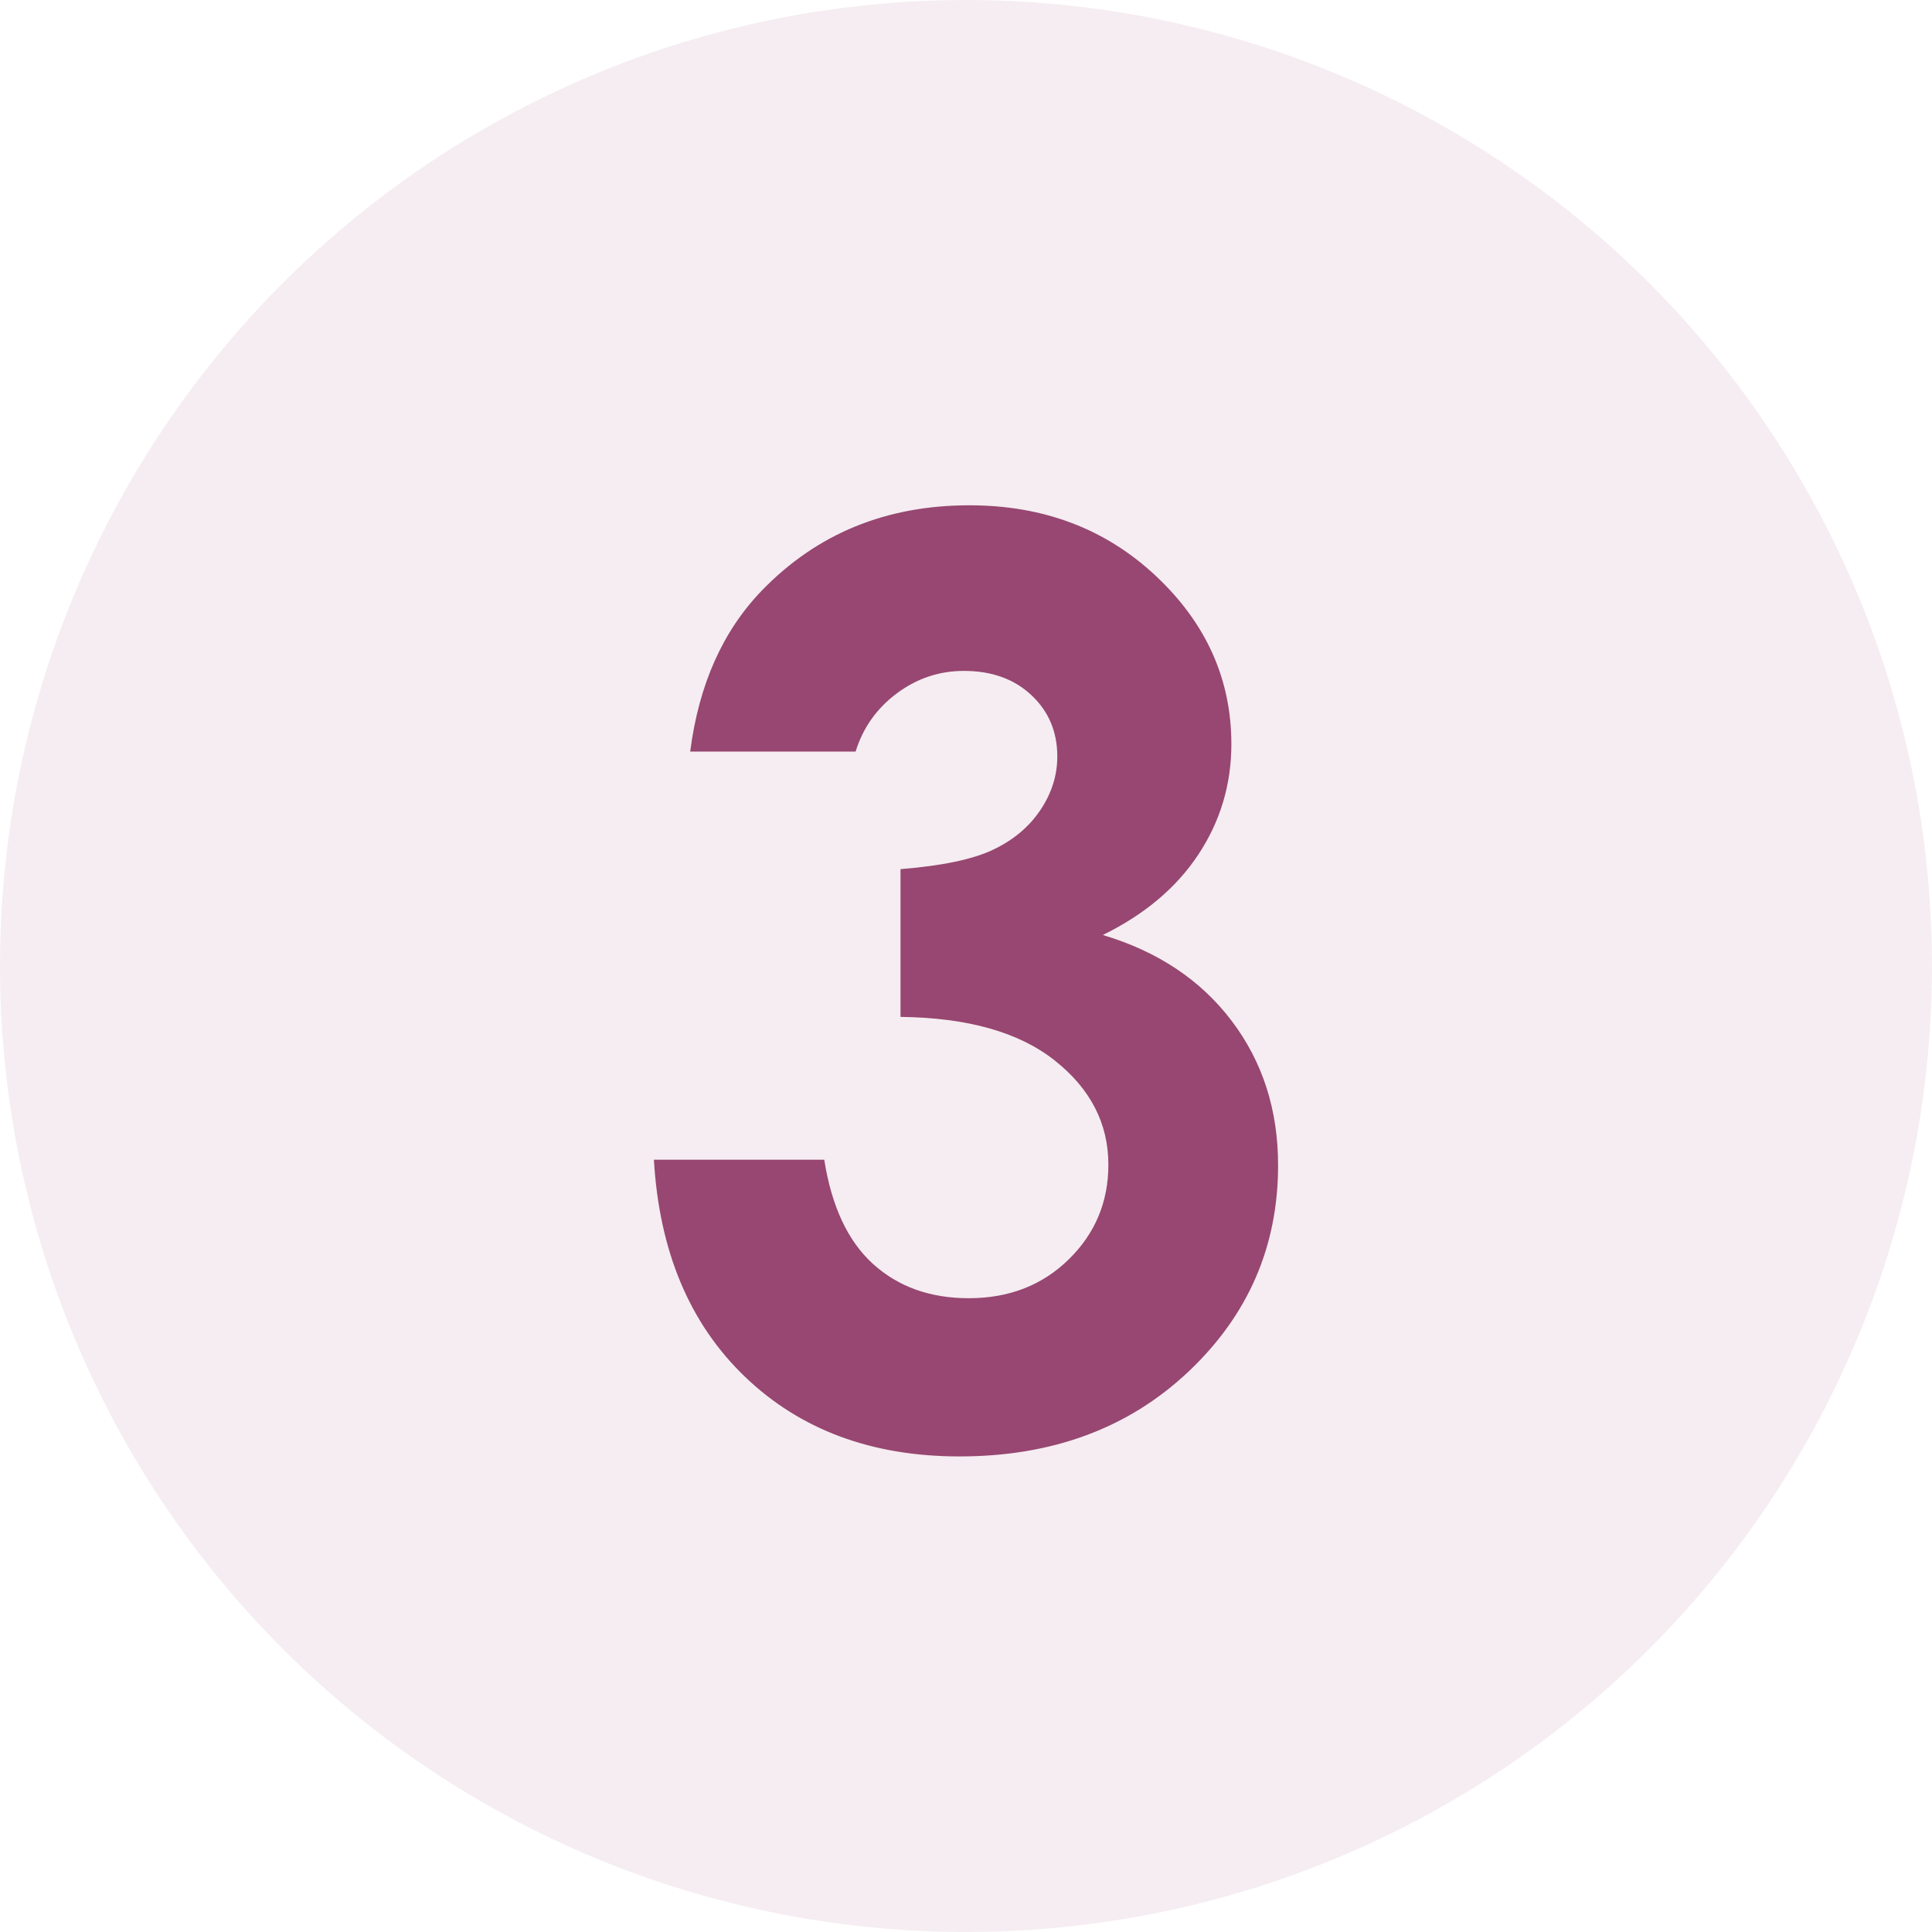 <?xml version="1.0" encoding="UTF-8"?>
<svg width="65px" height="65px" viewBox="0 0 65 65" version="1.1" xmlns="http://www.w3.org/2000/svg" xmlns:xlink="http://www.w3.org/1999/xlink">
    <!-- Generator: sketchtool 57.1 (101010) - https://sketch.com -->
    <title>03731F53-A51C-4039-B62E-B21641838E71</title>
    <desc>Created with sketchtool.</desc>
    <g id="Careers" stroke="none" stroke-width="1" fill="none" fill-rule="evenodd">
        <g id="7-careers_landing_desktop" transform="translate(-1293, -2076)" fill="#974771">
            <g id="How-We-Hire" transform="translate(0, 1679)">
                <g id="footer-elements" transform="translate(225, 348)">
                    <g id="quick-link-ctas">
                        <g id="quick-link" transform="translate(1020, 0)">
                            <g id="ic_3" transform="translate(48, 49)">
                                <circle id="Oval" fill-opacity="0.1" cx="32.5" cy="32.5" r="32.5"></circle>
                                <path d="M28.786,25.285 L23.221,25.285 C23.51,23.034 24.317,21.225 25.641,19.858 C27.49,17.953 29.814,17 32.614,17 C35.11,17 37.203,17.794 38.893,19.382 C40.583,20.97 41.428,22.855 41.428,25.036 C41.428,26.389 41.059,27.625 40.321,28.744 C39.583,29.862 38.51,30.767 37.103,31.457 C38.952,32.009 40.397,32.972 41.438,34.346 C42.479,35.72 43,37.339 43,39.203 C43,41.937 41.993,44.253 39.979,46.152 C37.966,48.051 35.4,49 32.283,49 C29.331,49 26.924,48.106 25.062,46.318 C23.2,44.53 22.179,42.096 22,39.017 L27.731,39.017 C27.979,40.591 28.528,41.761 29.376,42.528 C30.224,43.294 31.297,43.677 32.593,43.677 C33.945,43.677 35.066,43.242 35.955,42.372 C36.845,41.502 37.29,40.439 37.29,39.183 C37.29,37.802 36.69,36.635 35.49,35.682 C34.29,34.729 32.559,34.239 30.297,34.212 L30.297,29.241 C31.69,29.13 32.728,28.913 33.41,28.588 C34.093,28.264 34.624,27.819 35.003,27.252 C35.383,26.686 35.572,26.086 35.572,25.45 C35.572,24.622 35.283,23.935 34.703,23.39 C34.124,22.844 33.366,22.572 32.428,22.572 C31.6,22.572 30.848,22.824 30.172,23.328 C29.497,23.832 29.034,24.484 28.786,25.285 Z" id="3"></path>
                            </g>
                        </g>
                    </g>
                </g>
            </g>
        </g>
    </g>
</svg>